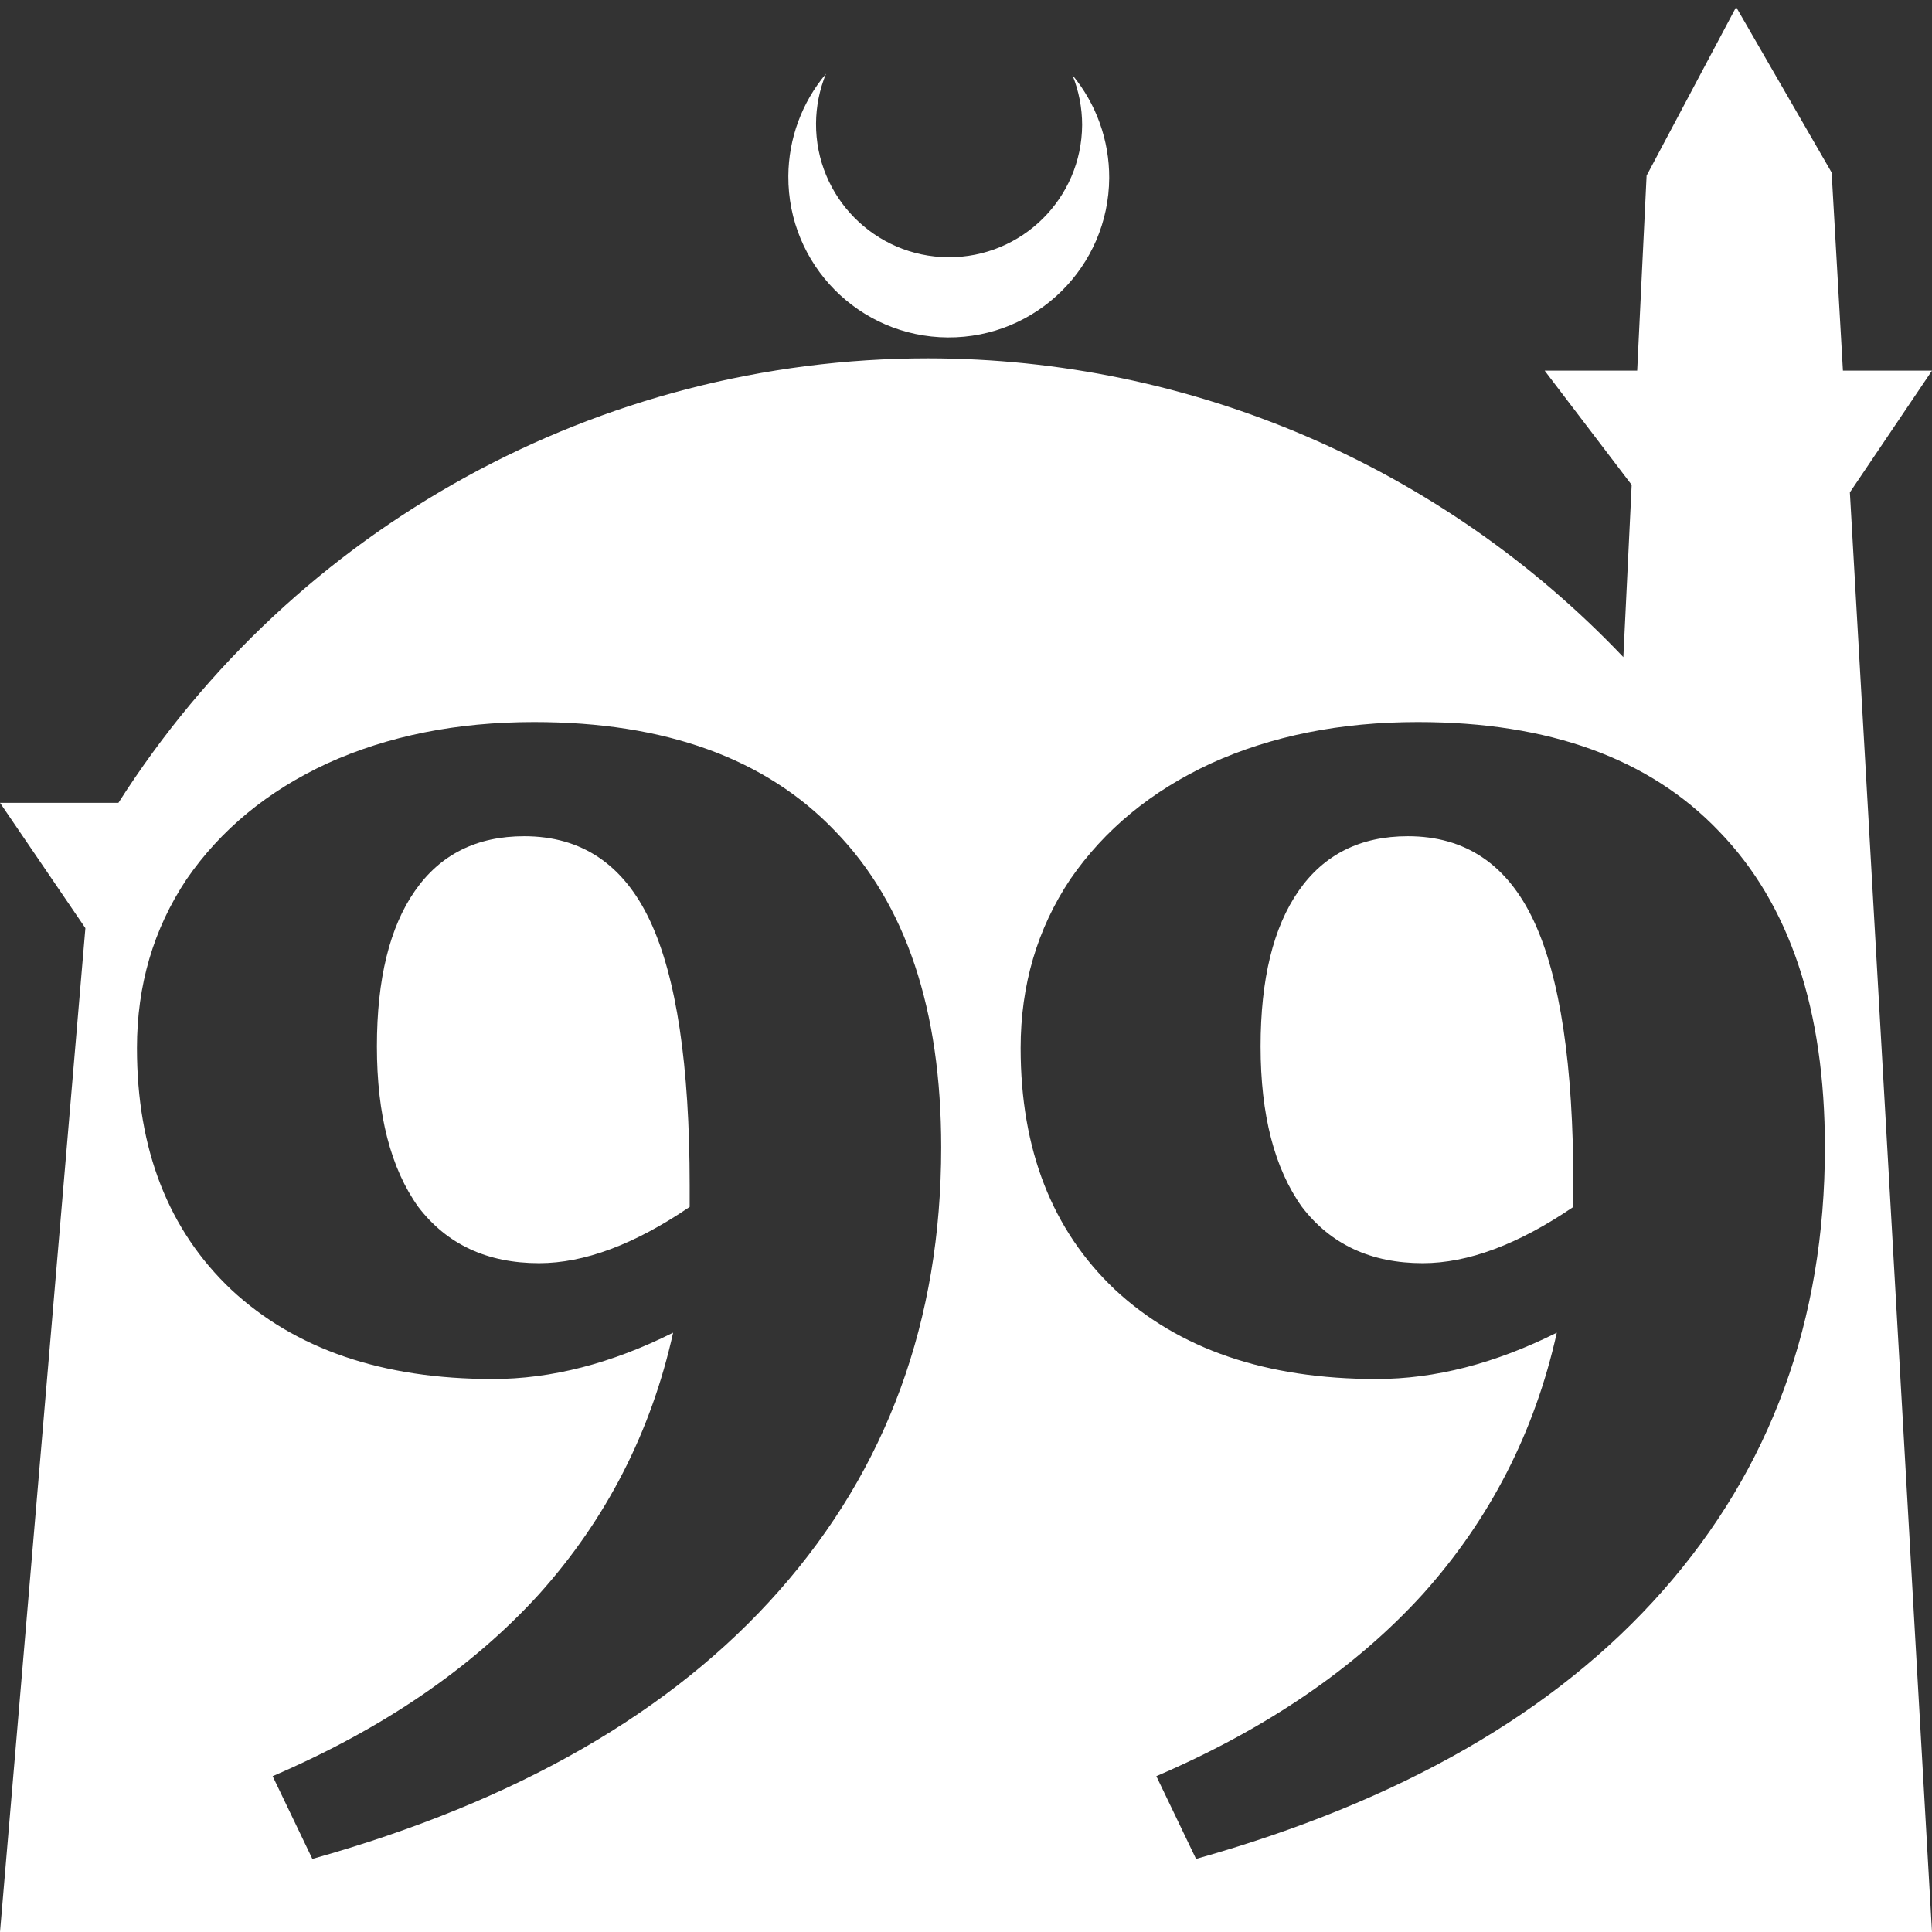 <?xml version="1.0" encoding="UTF-8" standalone="no"?>
<!-- Created with Inkscape (http://www.inkscape.org/) -->

<svg
   width="172.67mm"
   height="172.67mm"
   viewBox="0 0 172.67 172.67"
   version="1.1"
   id="svg1"
   xml:space="preserve"
   xmlns="http://www.w3.org/2000/svg"
   xmlns:svg="http://www.w3.org/2000/svg"><rect x="0" y="0" width="172.67" height="172.67" fill="#333333" stroke="none"/><defs
     id="defs1" /><g
     id="layer1"
     transform="translate(157.251,198.81)"><path
       id="path5"
       style="fill:#ffffff;fill-opacity:1;stroke-width:0.805;stroke-linecap:round;stroke-linejoin:round"
       d="M -2.086 -198.177 L -10.089 -183.113 L -10.93 -165.684 L -19.199 -165.684 L -11.423 -155.474 L -12.166 -140.079 C -28.353 -157.121 -50.824 -166.774 -74.327 -166.784 C -103.645 -166.774 -130.927 -151.792 -146.667 -127.059 L -157.251 -127.059 L -149.62 -115.86 L -157.251 -26.14 L -8.514 -26.14 L 15.419 -26.14 L 8.08 -154.802 L 15.419 -165.684 L 7.459 -165.684 L 6.449 -183.393 L -2.086 -198.177 z M -83.431 -192.216 C -85.585 -189.655 -86.775 -186.421 -86.795 -183.075 C -86.842 -175.155 -80.46 -168.697 -72.54 -168.651 C -64.621 -168.604 -58.163 -174.986 -58.117 -182.905 C -58.103 -186.26 -59.266 -189.514 -61.404 -192.1 C -60.831 -190.684 -60.537 -189.17 -60.537 -187.641 C -60.576 -181.074 -65.931 -175.782 -72.498 -175.82 C -79.065 -175.859 -84.358 -181.214 -84.319 -187.781 C -84.309 -189.303 -84.008 -190.808 -83.431 -192.216 z M -109.515 -134.278 C -97.782 -134.278 -88.809 -131.024 -82.598 -124.516 C -76.287 -118.009 -73.132 -108.593 -73.132 -96.268 C -73.132 -80.787 -77.964 -67.575 -87.626 -56.631 C -97.191 -45.785 -111.093 -37.798 -129.334 -32.671 L -132.884 -40.066 C -123.024 -44.306 -115.086 -49.728 -109.072 -56.335 C -103.057 -63.039 -99.064 -70.829 -97.092 -79.703 C -102.614 -76.942 -107.987 -75.562 -113.213 -75.562 C -123.073 -75.562 -130.862 -78.224 -136.581 -83.548 C -142.201 -88.873 -145.011 -96.071 -145.011 -105.142 C -145.011 -110.762 -143.533 -115.79 -140.575 -120.227 C -137.518 -124.664 -133.327 -128.116 -128.003 -130.581 C -122.58 -133.046 -116.417 -134.278 -109.515 -134.278 z M -30.537 -134.278 C -18.803 -134.278 -9.831 -131.024 -3.619 -124.516 C 2.691 -118.009 5.847 -108.593 5.847 -96.268 C 5.847 -80.787 1.015 -67.575 -8.648 -56.631 C -18.212 -45.785 -32.114 -37.798 -50.355 -32.671 L -53.905 -40.066 C -44.045 -44.306 -36.107 -49.728 -30.093 -56.335 C -24.078 -63.039 -20.085 -70.829 -18.113 -79.703 C -23.635 -76.942 -29.008 -75.562 -34.234 -75.562 C -44.094 -75.562 -51.884 -78.224 -57.602 -83.548 C -63.223 -88.873 -66.033 -96.071 -66.033 -105.142 C -66.033 -110.762 -64.554 -115.79 -61.596 -120.227 C -58.539 -124.664 -54.348 -128.116 -49.024 -130.581 C -43.601 -133.046 -37.439 -134.278 -30.537 -134.278 z M -110.403 -124.073 C -114.643 -124.073 -117.896 -122.446 -120.164 -119.192 C -122.432 -115.938 -123.566 -111.304 -123.566 -105.29 C -123.566 -99.177 -122.333 -94.394 -119.868 -90.943 C -117.305 -87.591 -113.706 -85.915 -109.072 -85.915 C -105.029 -85.915 -100.543 -87.591 -95.613 -90.943 L -95.613 -92.866 C -95.613 -103.614 -96.796 -111.501 -99.163 -116.53 C -101.529 -121.558 -105.276 -124.073 -110.403 -124.073 z M -31.424 -124.073 C -35.664 -124.073 -38.917 -122.446 -41.185 -119.192 C -43.453 -115.938 -44.587 -111.304 -44.587 -105.29 C -44.587 -99.177 -43.355 -94.394 -40.89 -90.943 C -38.326 -87.591 -34.727 -85.915 -30.093 -85.915 C -26.05 -85.915 -21.564 -87.591 -16.634 -90.943 L -16.634 -92.866 C -16.634 -103.614 -17.818 -111.501 -20.184 -116.53 C -22.55 -121.558 -26.297 -124.073 -31.424 -124.073 z " /></g></svg>
